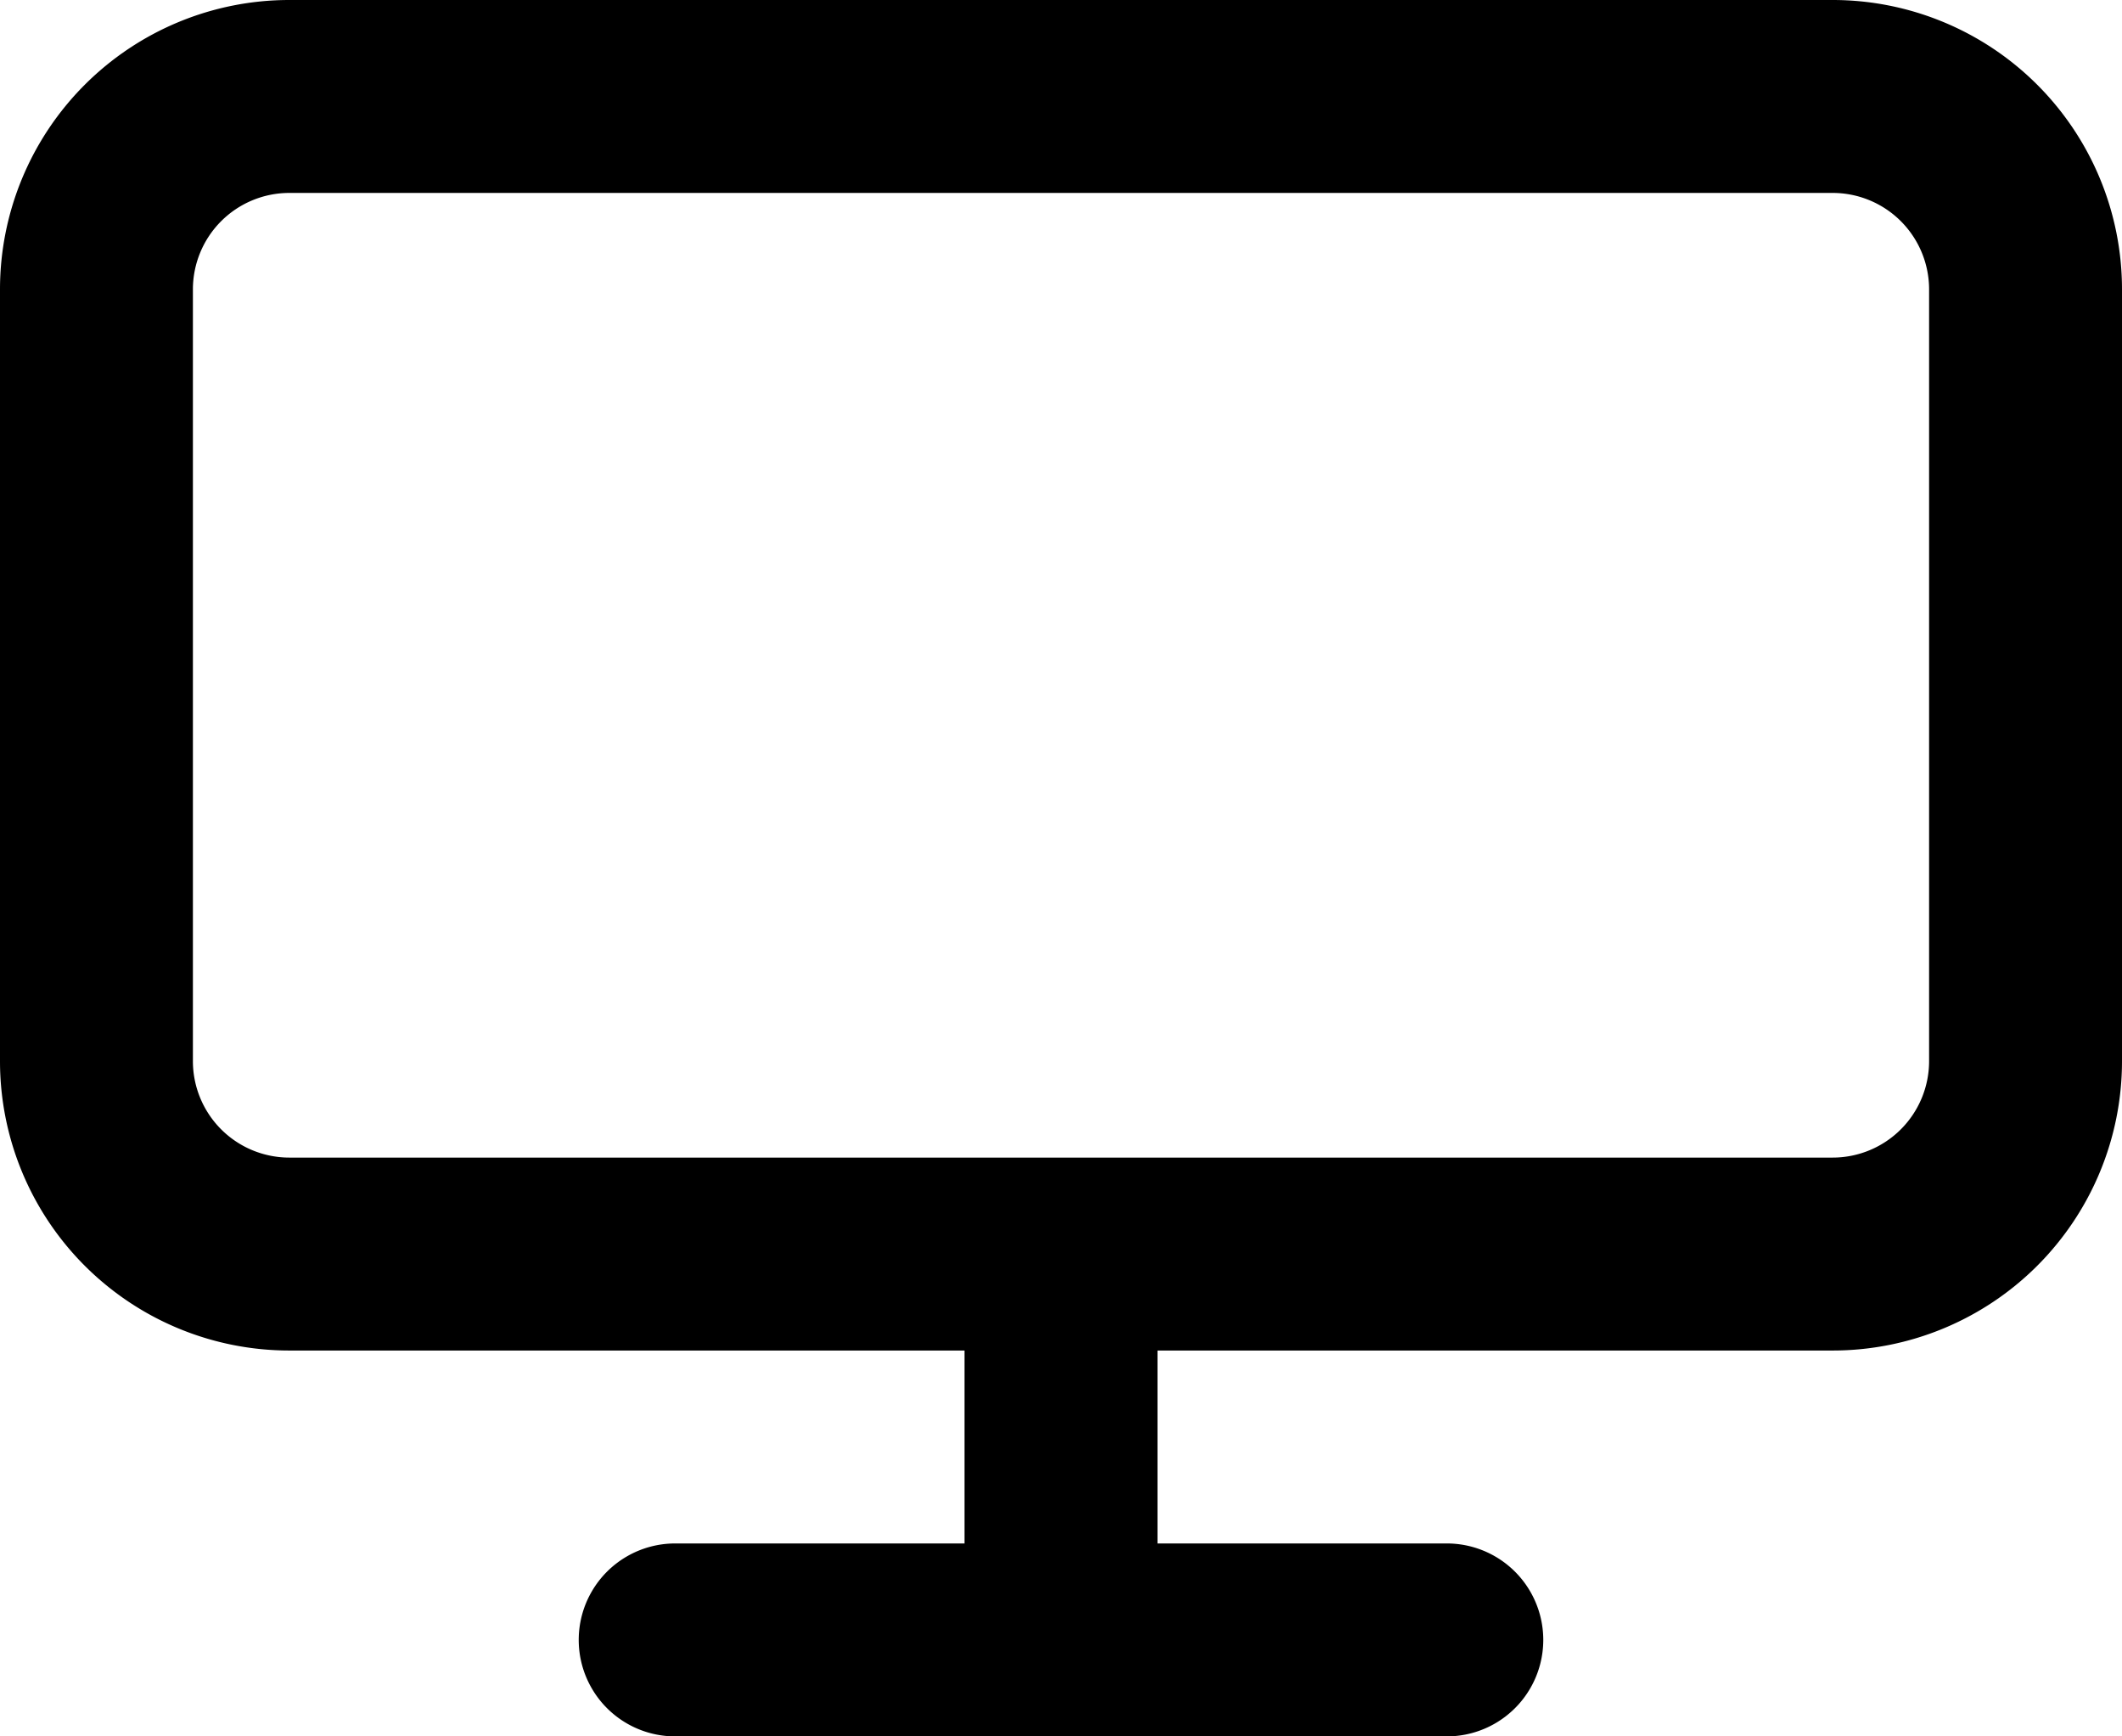 <svg xmlns="http://www.w3.org/2000/svg" viewBox="0 0 22 18"><path fill-rule="evenodd" d="M10 14H3a3 3 0 0 1-3-3V3a3 3 0 0 1 3-3h16a3 3 0 0 1 3 3v8a3 3 0 0 1-3 3h-7v2h3a1 1 0 0 1 0 2H7a1 1 0 0 1 0-2h3ZM3 2h16a1 1 0 0 1 1 1v8a1 1 0 0 1-1 1H3a1 1 0 0 1-1-1V3a1 1 0 0 1 1-1Z"/></svg>